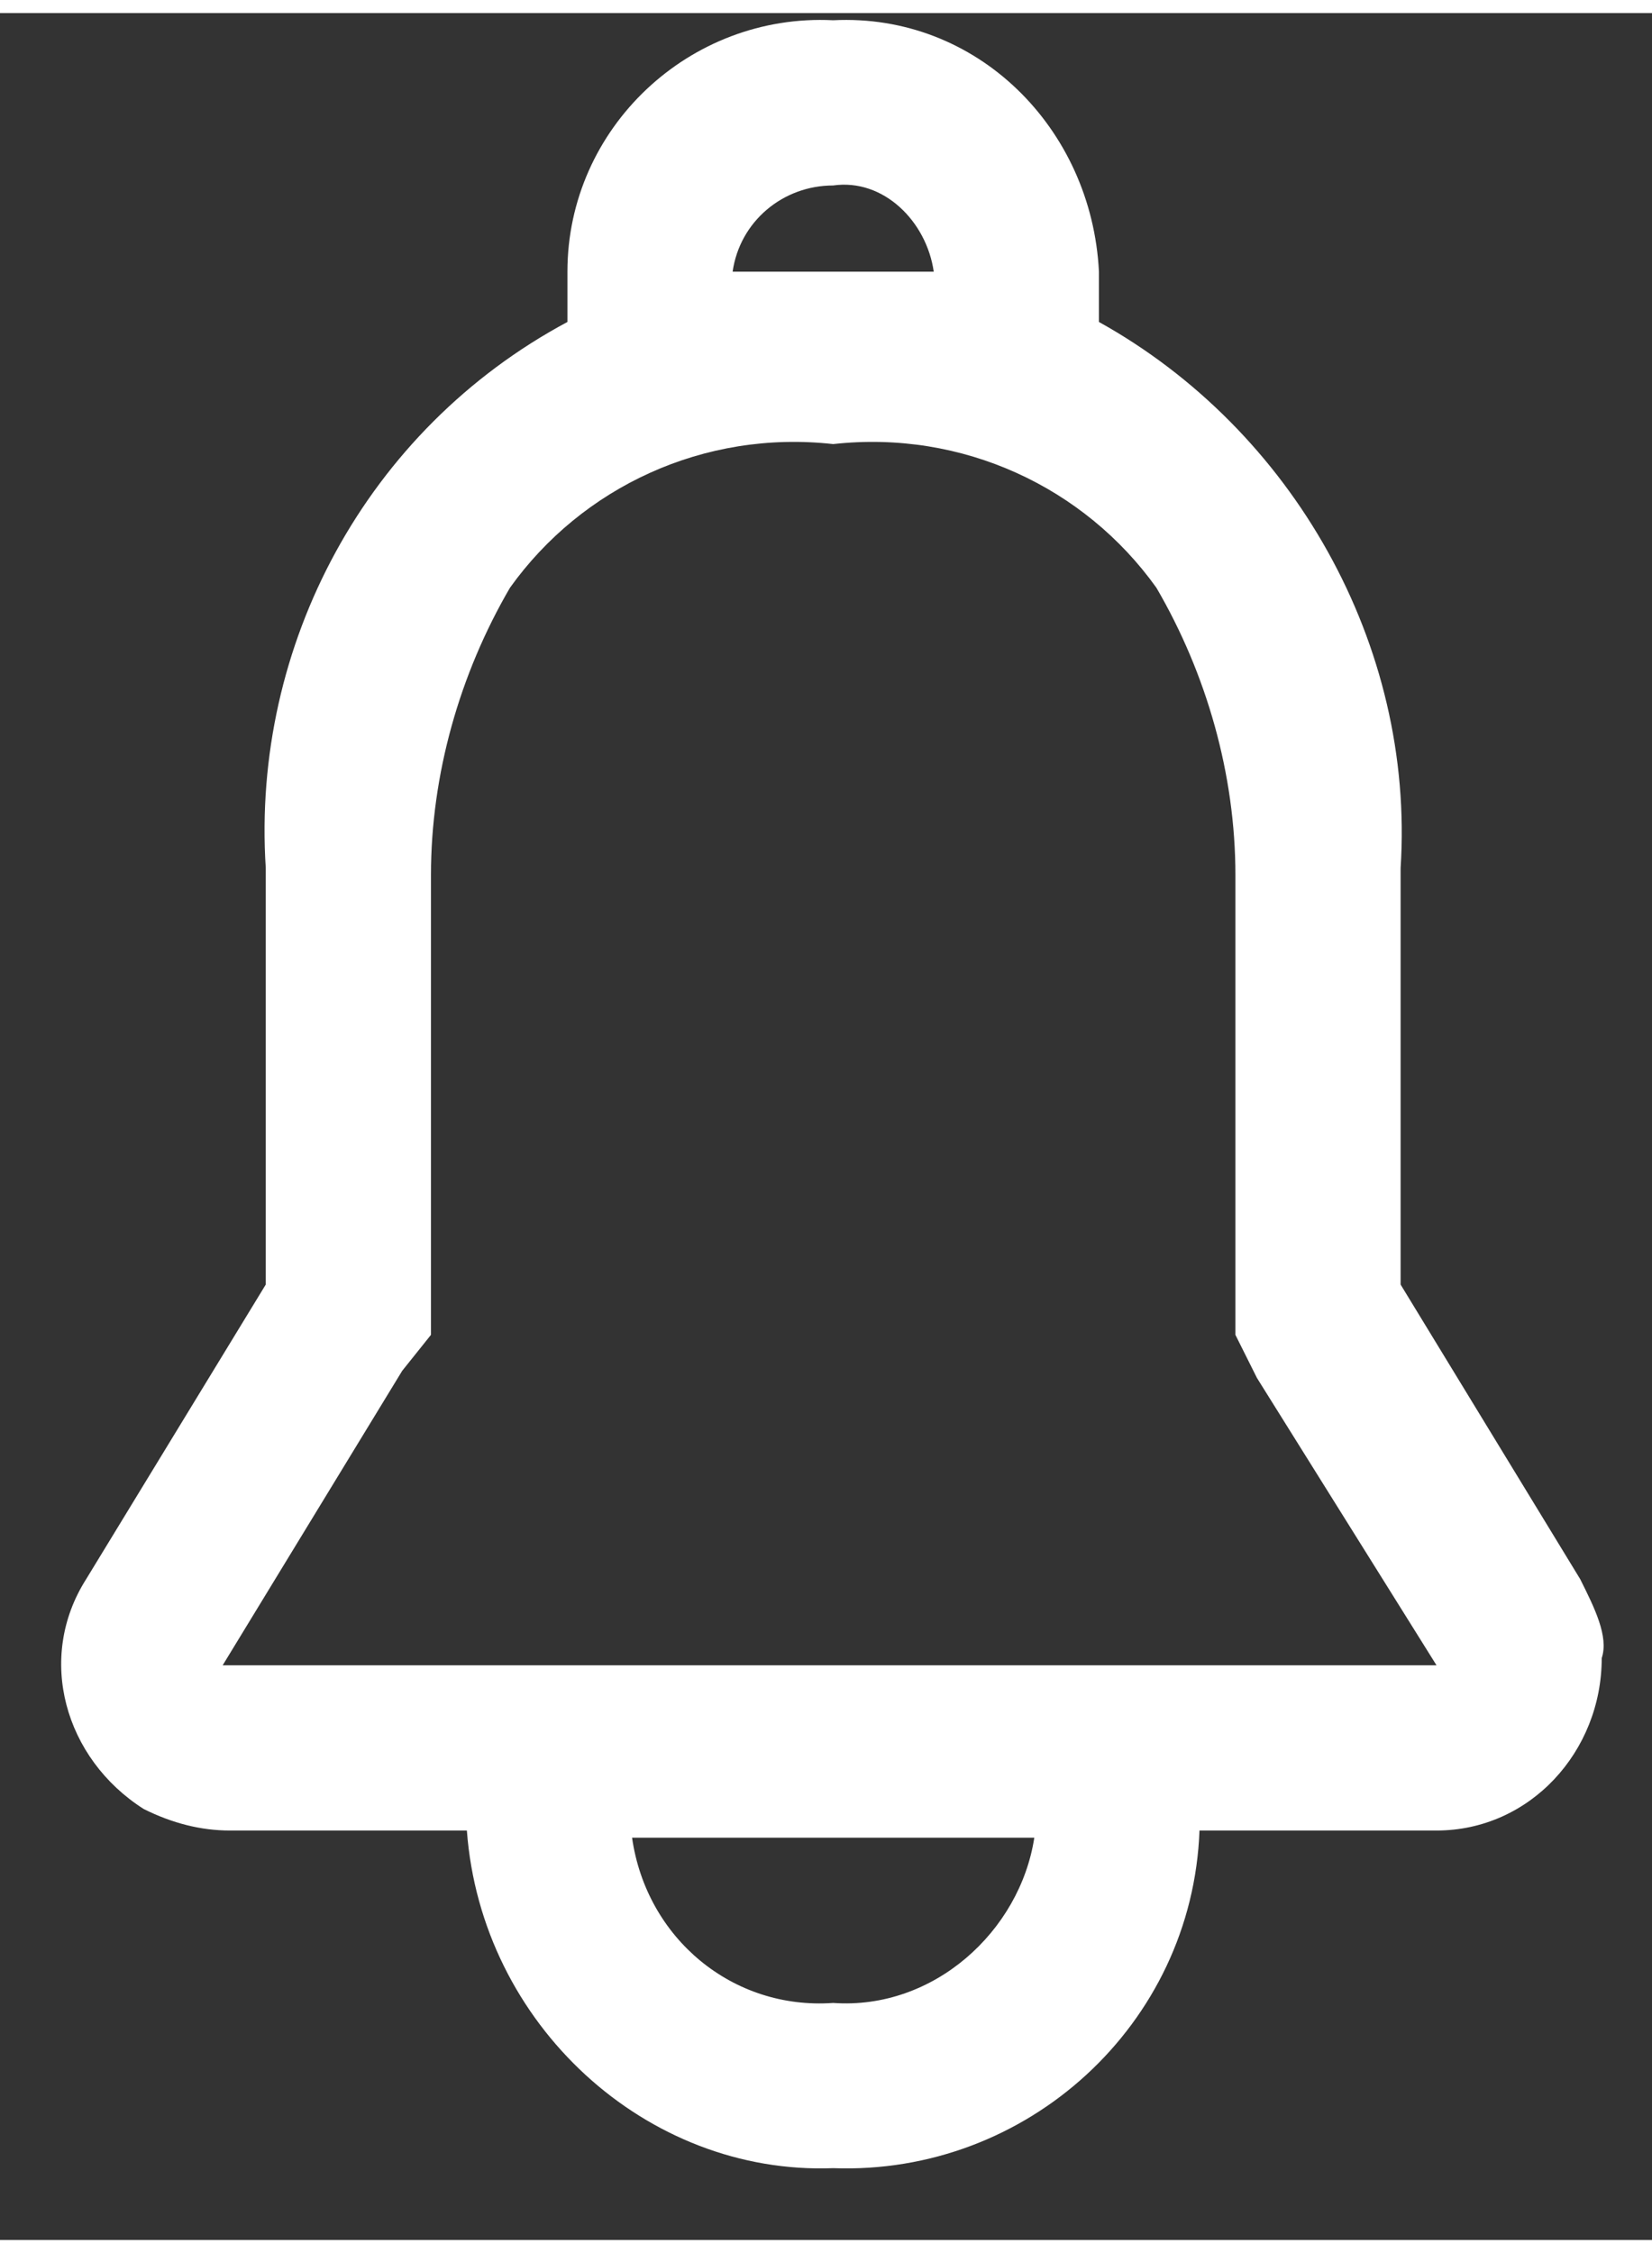 <?xml version="1.0" encoding="utf-8"?>
<!-- Generator: Adobe Illustrator 22.1.0, SVG Export Plug-In . SVG Version: 6.00 Build 0)  -->
<svg width="22" height="30" version="1.1" id="notifications" xmlns="http://www.w3.org/2000/svg" xmlns:xlink="http://www.w3.org/1999/xlink" x="0px"
	 y="0px" viewBox="0 0 23 31" style="enable-background:new 0 0 23 31;" xml:space="preserve">
<rect x="0" y="0" width="23" height="31" fill="#333333" stroke="none"/>
<style type="text/css">
	.st0{fill:#FFFFFF;}
</style>
<path class="st0" d="M22,21.8l-2.5-4.1v-5.8c0.2-3.1-1.5-6.1-4.2-7.6c0-0.2,0-0.5,0-0.7c-0.1-2-1.7-3.6-3.7-3.5c0,0,0,0,0,0
	C9.6,0,7.9,1.6,7.9,3.6c0,0,0,0,0,0c0,0.2,0,0.5,0,0.7c-2.8,1.5-4.4,4.5-4.2,7.6v5.8l-2.5,4.1c-0.7,1.1-0.3,2.5,0.8,3.2
	c0.4,0.2,0.8,0.3,1.2,0.3h3.3c0.2,2.7,2.5,4.8,5.1,4.7c2.7,0.1,5-2,5.1-4.7H20c1.3,0,2.3-1.1,2.3-2.4C22.4,22.6,22.2,22.2,22,21.8z
	 M10.2,3.6c0.1-0.7,0.7-1.2,1.4-1.2c0.7-0.1,1.3,0.5,1.4,1.2c-0.5,0-0.9,0-1.4,0C11.1,3.6,10.7,3.6,10.2,3.6z M11.6,27.7
	c-1.4,0.1-2.6-0.9-2.8-2.3h5.6C14.2,26.7,13,27.8,11.6,27.7z M3.1,23l2.5-4.1L6,18.4v-6.4c0-1.4,0.4-2.8,1.1-4c1-1.4,2.7-2.2,4.5-2
	c1.8-0.2,3.5,0.6,4.5,2c0.7,1.2,1.1,2.6,1.1,4v6.4l0.3,0.6L20,23H3.1z"/>
</svg>
